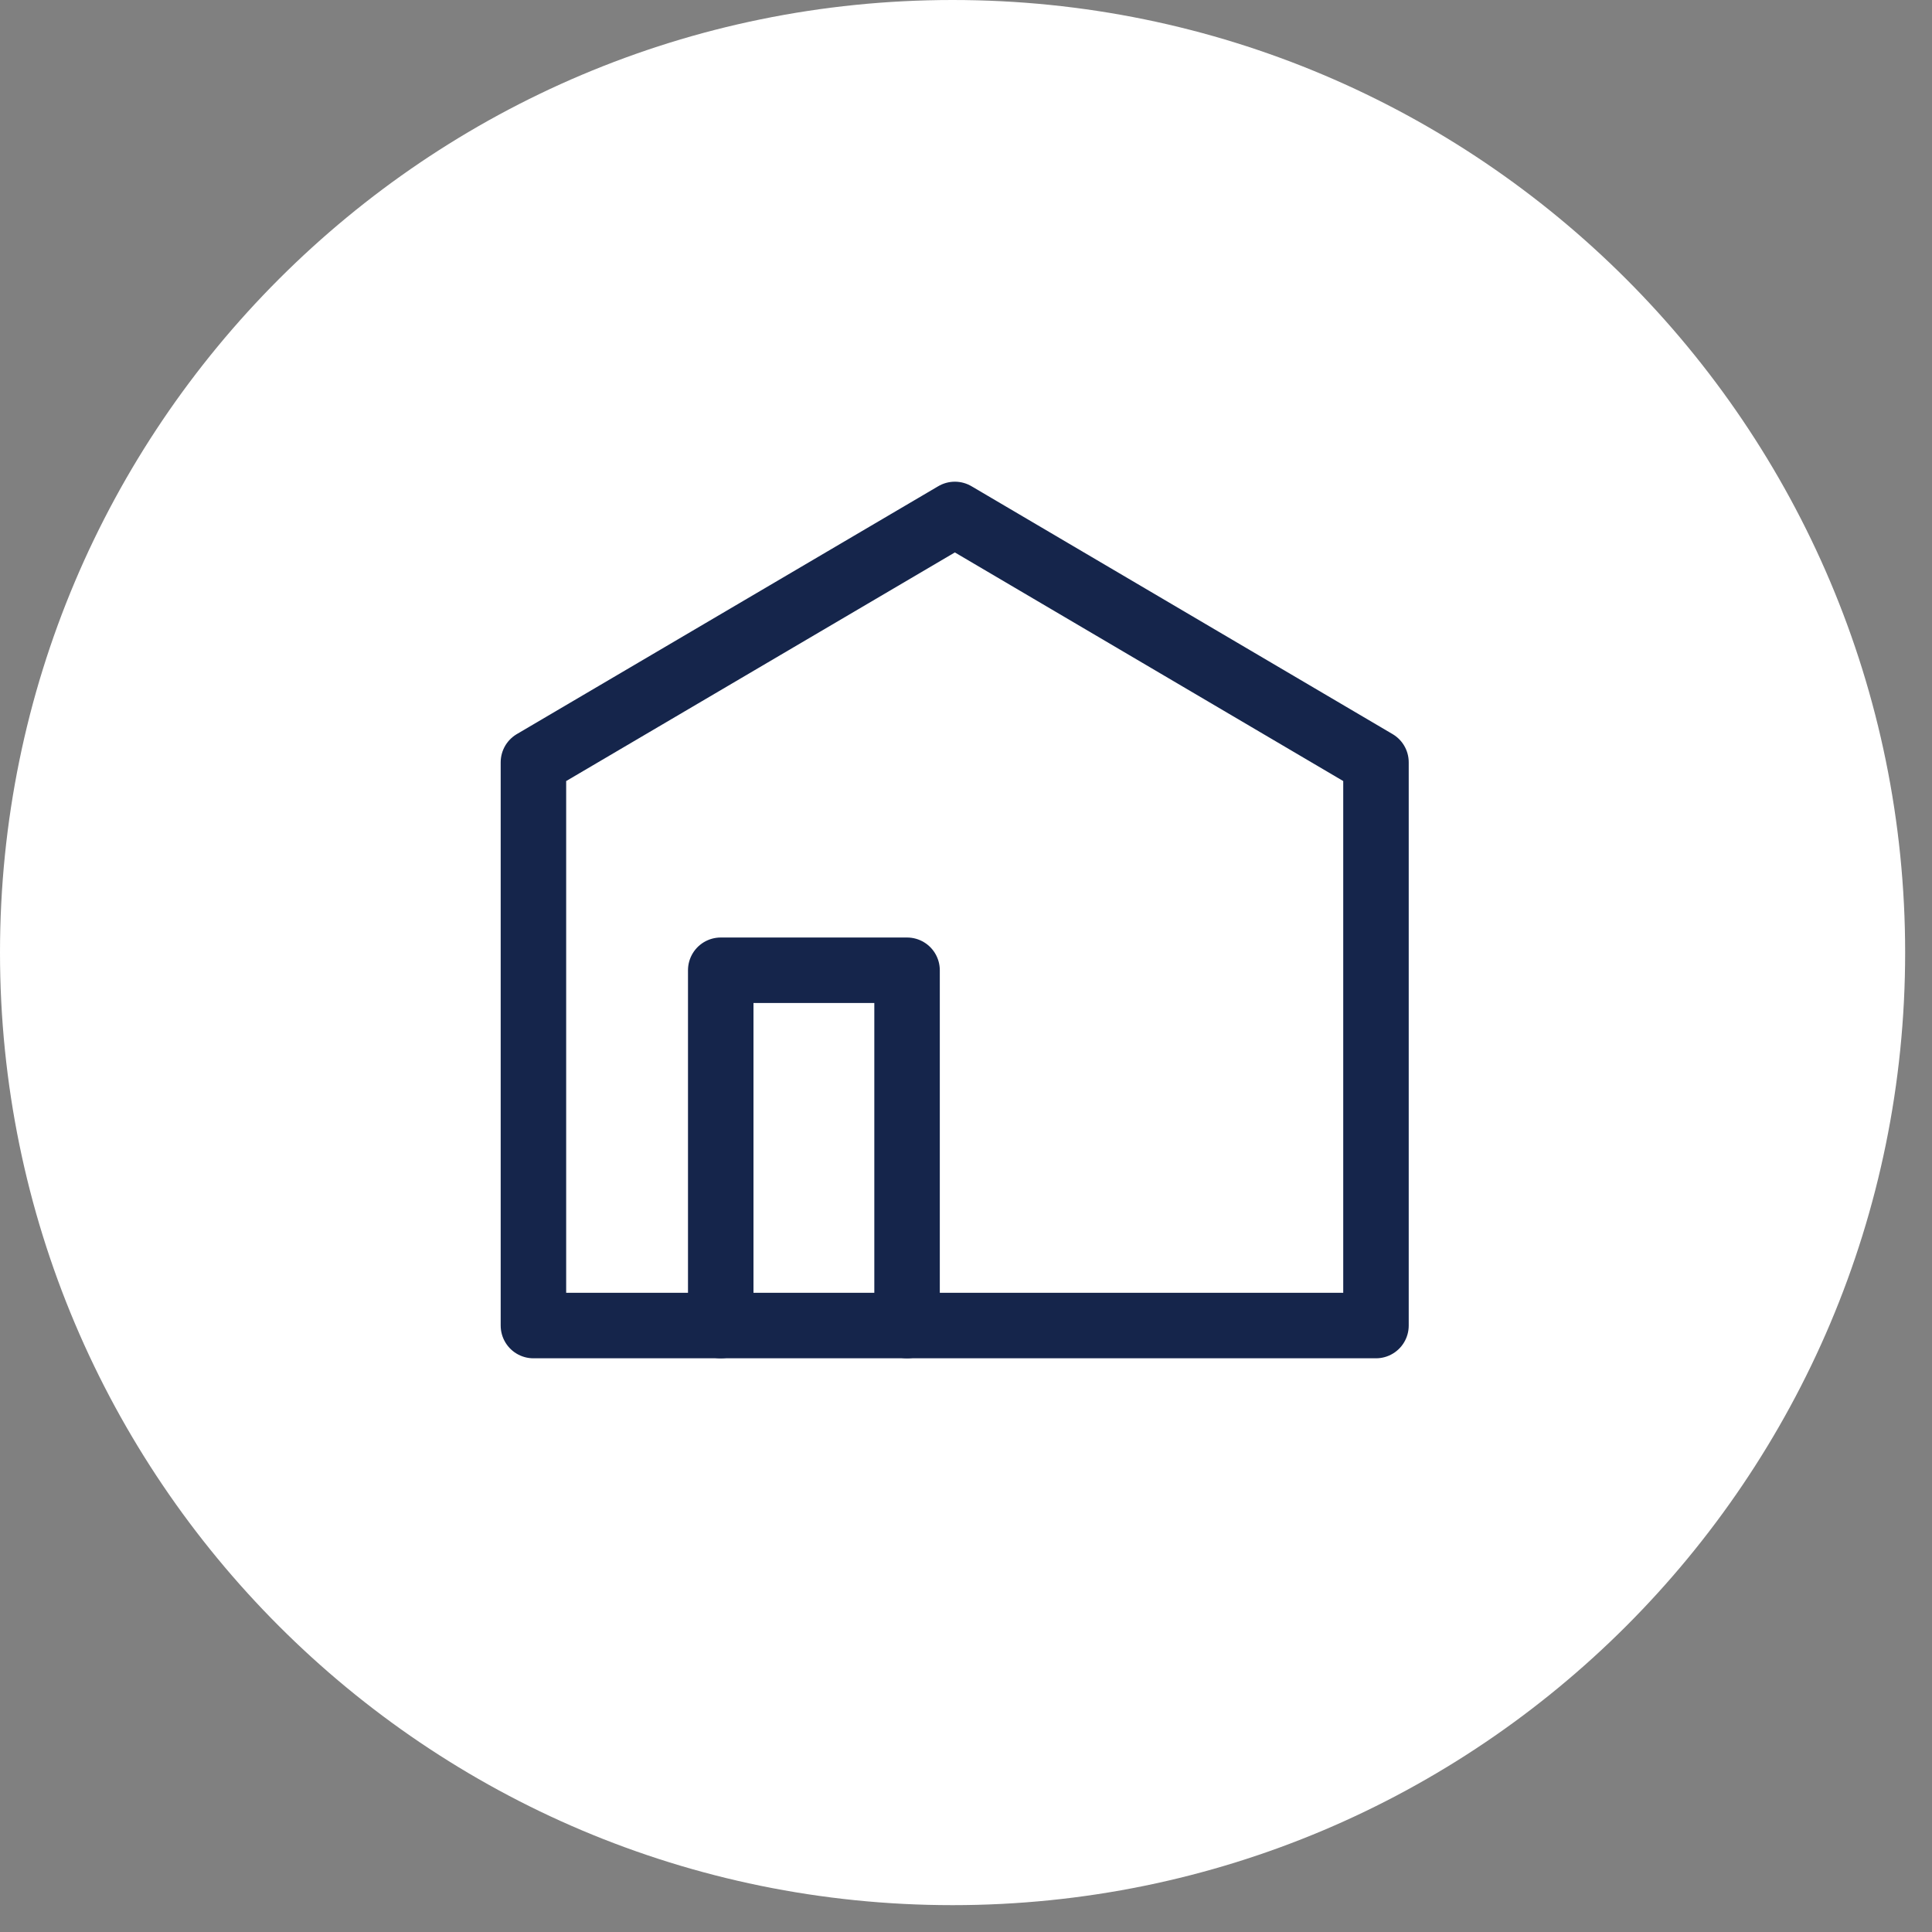 <svg width="59" height="59" viewBox="0 0 59 59" fill="none" xmlns="http://www.w3.org/2000/svg">
<rect x="0" y="0" width="59" height="59" fill="#808080" stroke="none"/>
<path d="M29.09 58.18C45.156 58.18 58.18 45.156 58.18 29.09C58.18 13.024 45.156 0 29.09 0C13.024 0 0 13.024 0 29.09C0 45.156 13.024 58.18 29.09 58.18Z" fill="white"/>
<path d="M29.16 15.71L16.29 23.28V40.48H42.02V23.28L29.16 15.71Z" stroke="#15254B" stroke-width="2" stroke-linecap="round" stroke-linejoin="round"/>
<path d="M27.7 40.48V29.63H22.01V40.48" stroke="#15254B" stroke-width="2" stroke-linecap="round" stroke-linejoin="round"/>
</svg>
